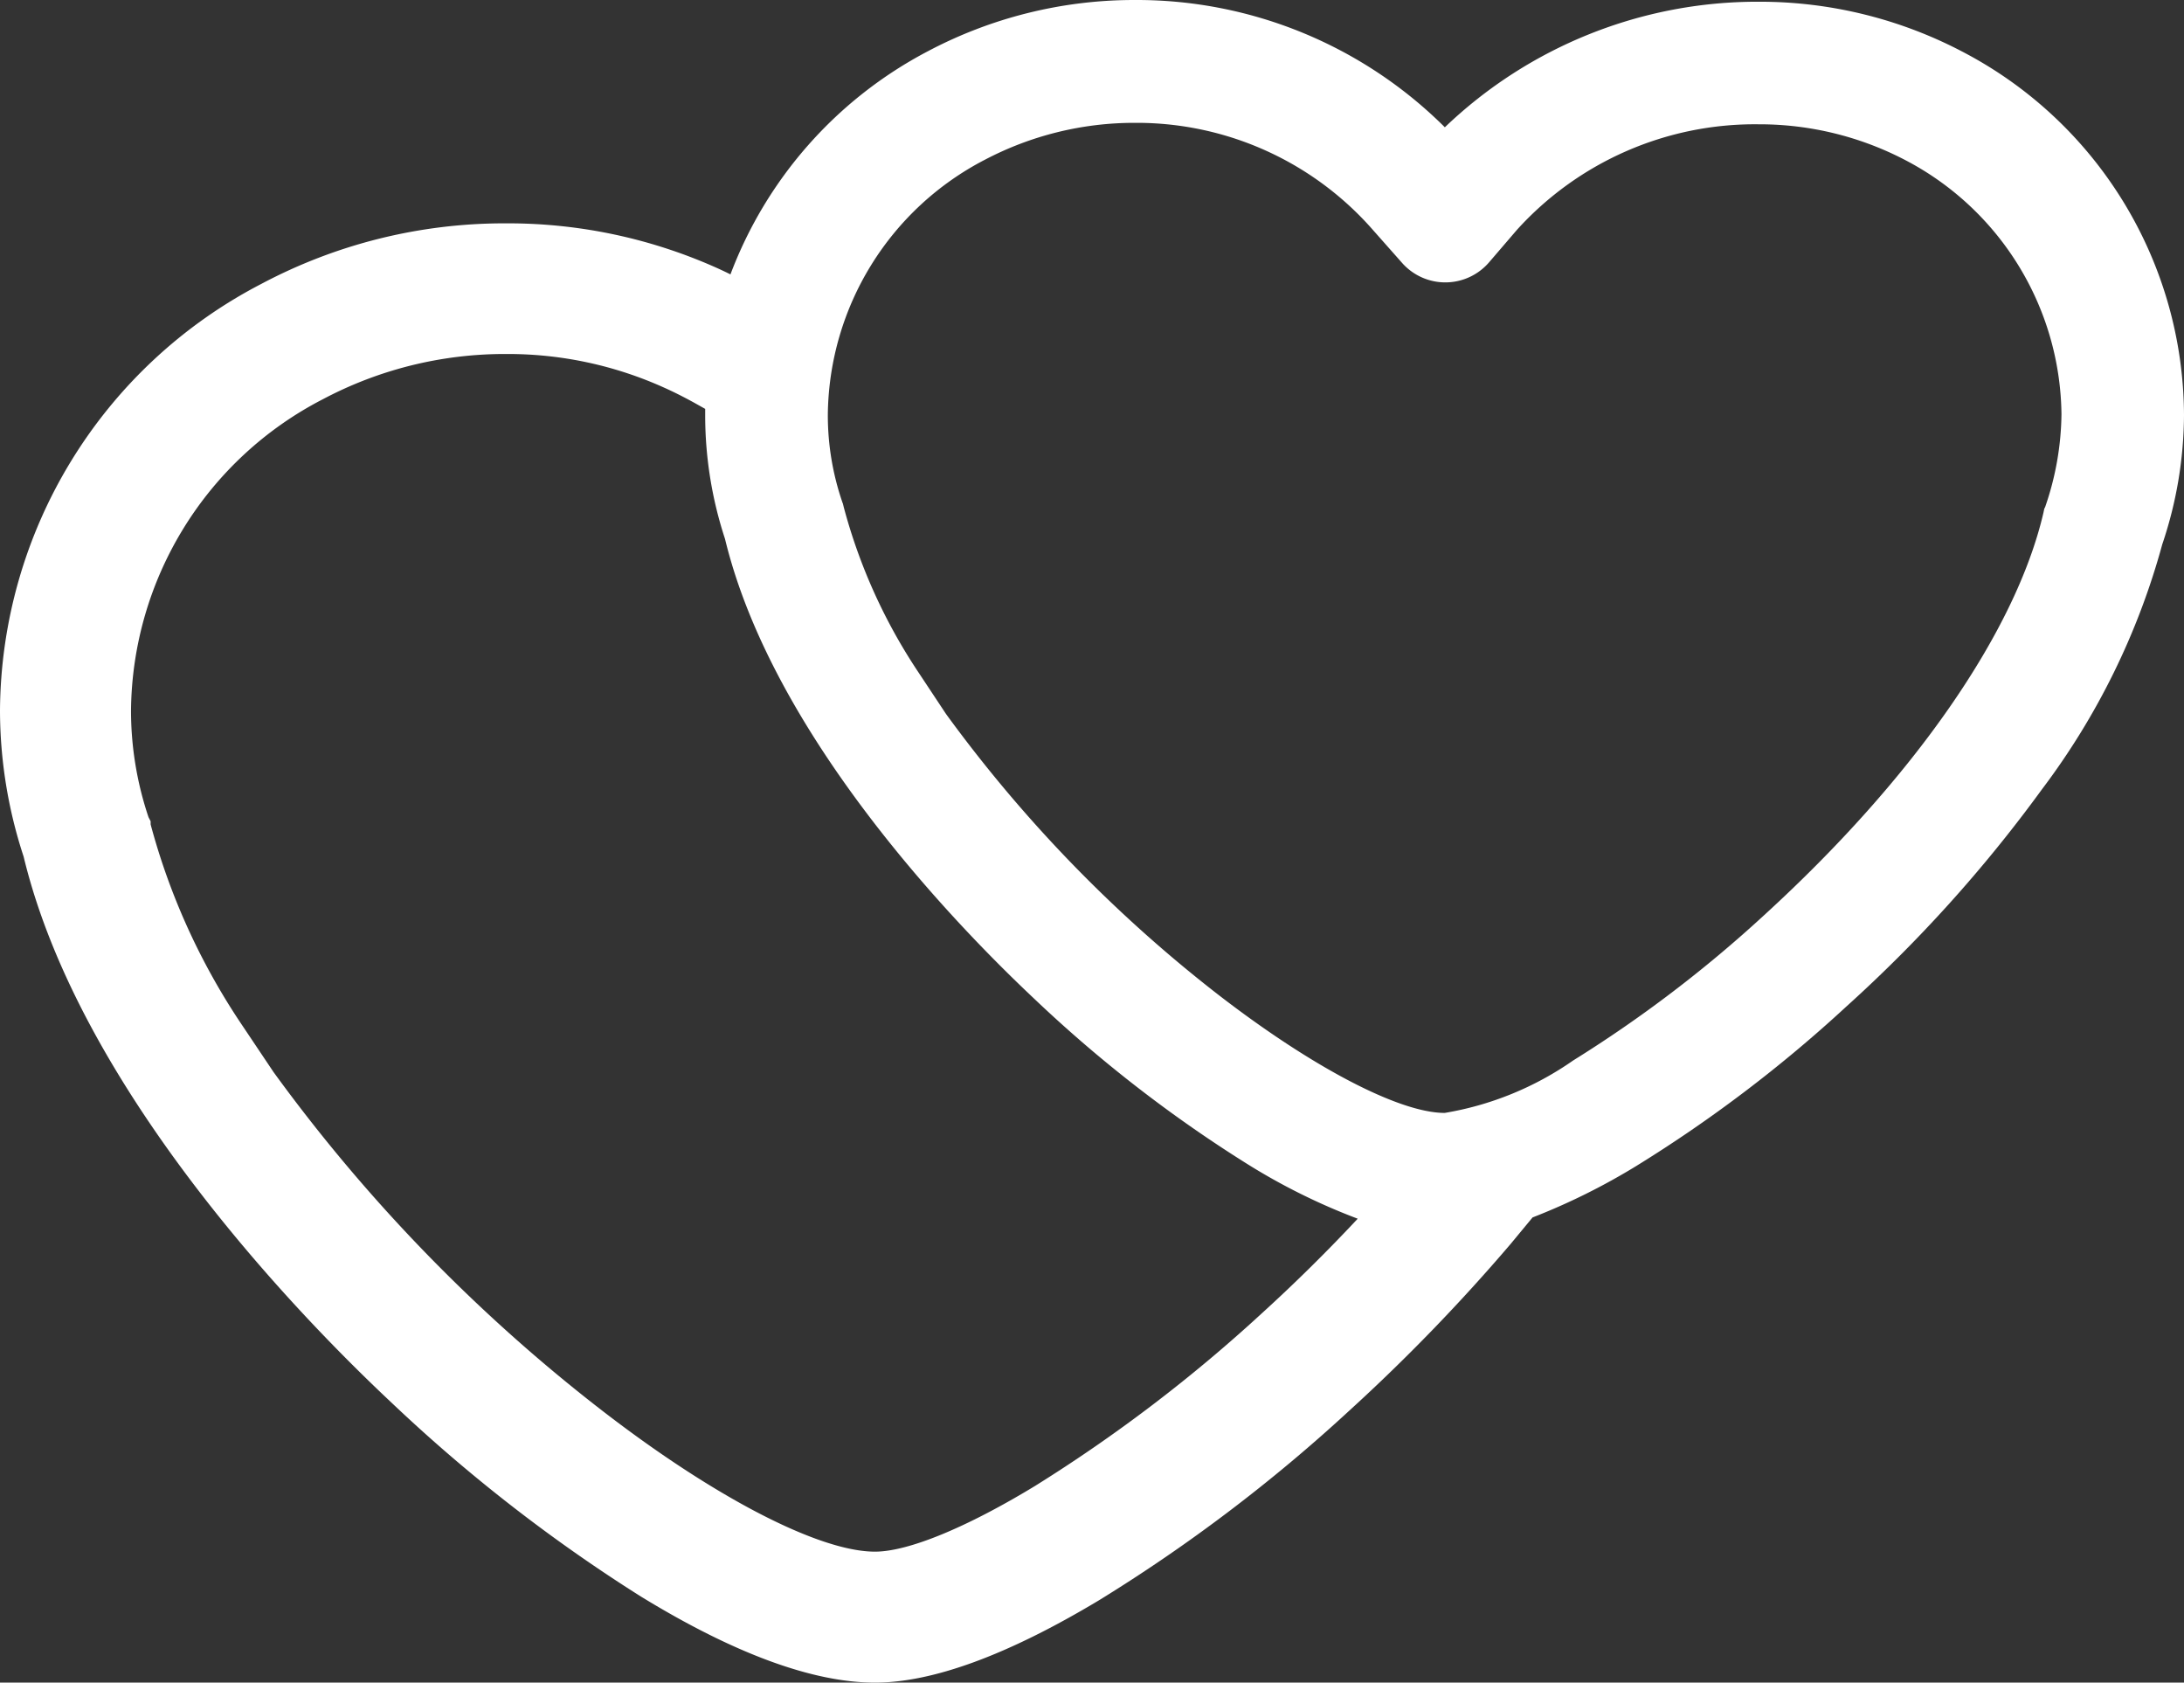 <svg xmlns="http://www.w3.org/2000/svg" width="78.25" height="60.27" viewBox="0 0 78.25 60.27">
  <rect x="0" y="0" width="78.25" height="60.27" fill="#333333" stroke="none"/>
  <path id="ehsasi_sefid" data-name="ehsasi sefid" d="M22.975,57.194A57.6,57.6,0,0,1,13.983,50.2C10.7,47.117,2.86,39.043.846,30.681A16.8,16.8,0,0,1,0,25.443,17.333,17.333,0,0,1,9.365,10.168,18.552,18.552,0,0,1,18.06,8h.125a18.3,18.3,0,0,1,7.569,1.629c.141.065.277.128.417.2A14.992,14.992,0,0,1,33.236,1.84,15.806,15.806,0,0,1,40.631,0h.106a15.646,15.646,0,0,1,11.03,4.559A16.192,16.192,0,0,1,63,.062h.069a15.625,15.625,0,0,1,7.211,1.773A14.746,14.746,0,0,1,78.25,14.859v.017a14.635,14.635,0,0,1-.779,4.622,25.834,25.834,0,0,1-4.32,8.788,50.42,50.42,0,0,1-6.993,7.762,49.028,49.028,0,0,1-7.532,5.717,23.284,23.284,0,0,1-3.716,1.843l-.79.954a66.208,66.208,0,0,1-5.777,5.967,58.138,58.138,0,0,1-8.961,6.788c-3.261,1.959-5.963,2.953-8.033,2.953C29.13,60.27,26.311,59.235,22.975,57.194Zm.763-1.243h0ZM11.568,14.3A12.673,12.673,0,0,0,4.694,25.446a11.976,11.976,0,0,0,.628,3.828l.006.011.069.133v.112a23.964,23.964,0,0,0,3.227,7.116L9.8,38.4A59.585,59.585,0,0,0,21.472,50.448c4.08,3.167,7.865,5.131,9.878,5.131,1.182,0,3.267-.855,5.727-2.349a54.684,54.684,0,0,0,8.11-6.167c1.189-1.08,2.351-2.226,3.458-3.41a22.335,22.335,0,0,1-4.021-2,48.112,48.112,0,0,1-7.571-5.881c-2.765-2.6-9.365-9.391-11.077-16.47a14.183,14.183,0,0,1-.71-4.456c0-.067,0-.135,0-.2l-.346-.194c-.36-.2-.734-.392-1.107-.559a13.6,13.6,0,0,0-5.636-1.213H18.06A13.908,13.908,0,0,0,11.568,14.3ZM40.631,4.4a11.507,11.507,0,0,0-5.338,1.319,10.4,10.4,0,0,0-5.633,9.128,9.592,9.592,0,0,0,.529,3.167l.01.022.032.131a19.855,19.855,0,0,0,2.695,5.945l.968,1.461a49.892,49.892,0,0,0,9.741,10.046c3.39,2.62,6.505,4.245,8.127,4.245a11.28,11.28,0,0,0,4.6-1.877,45.824,45.824,0,0,0,6.838-5.2c5.378-4.909,9.029-10.167,10.016-14.43l.027-.133.032-.063a10.469,10.469,0,0,0,.585-3.324,10.4,10.4,0,0,0-5.63-9.12,11.292,11.292,0,0,0-5.173-1.265H63a11.5,11.5,0,0,0-8.649,3.78l-.99,1.153A2.068,2.068,0,0,1,50.22,9.4L49.2,8.248A11.247,11.247,0,0,0,40.756,4.4ZM3.246,33.348h0ZM1.46,25.452ZM27.385,18.9ZM26.72,14.871ZM18.079,9.458ZM69.42,3.035h0Zm-5.583-.013h0ZM63.071,3ZM40.737,2.944Zm26.025-.936h0ZM63,1.516ZM40.638,1.457Z" fill="#fff"/>
</svg>
